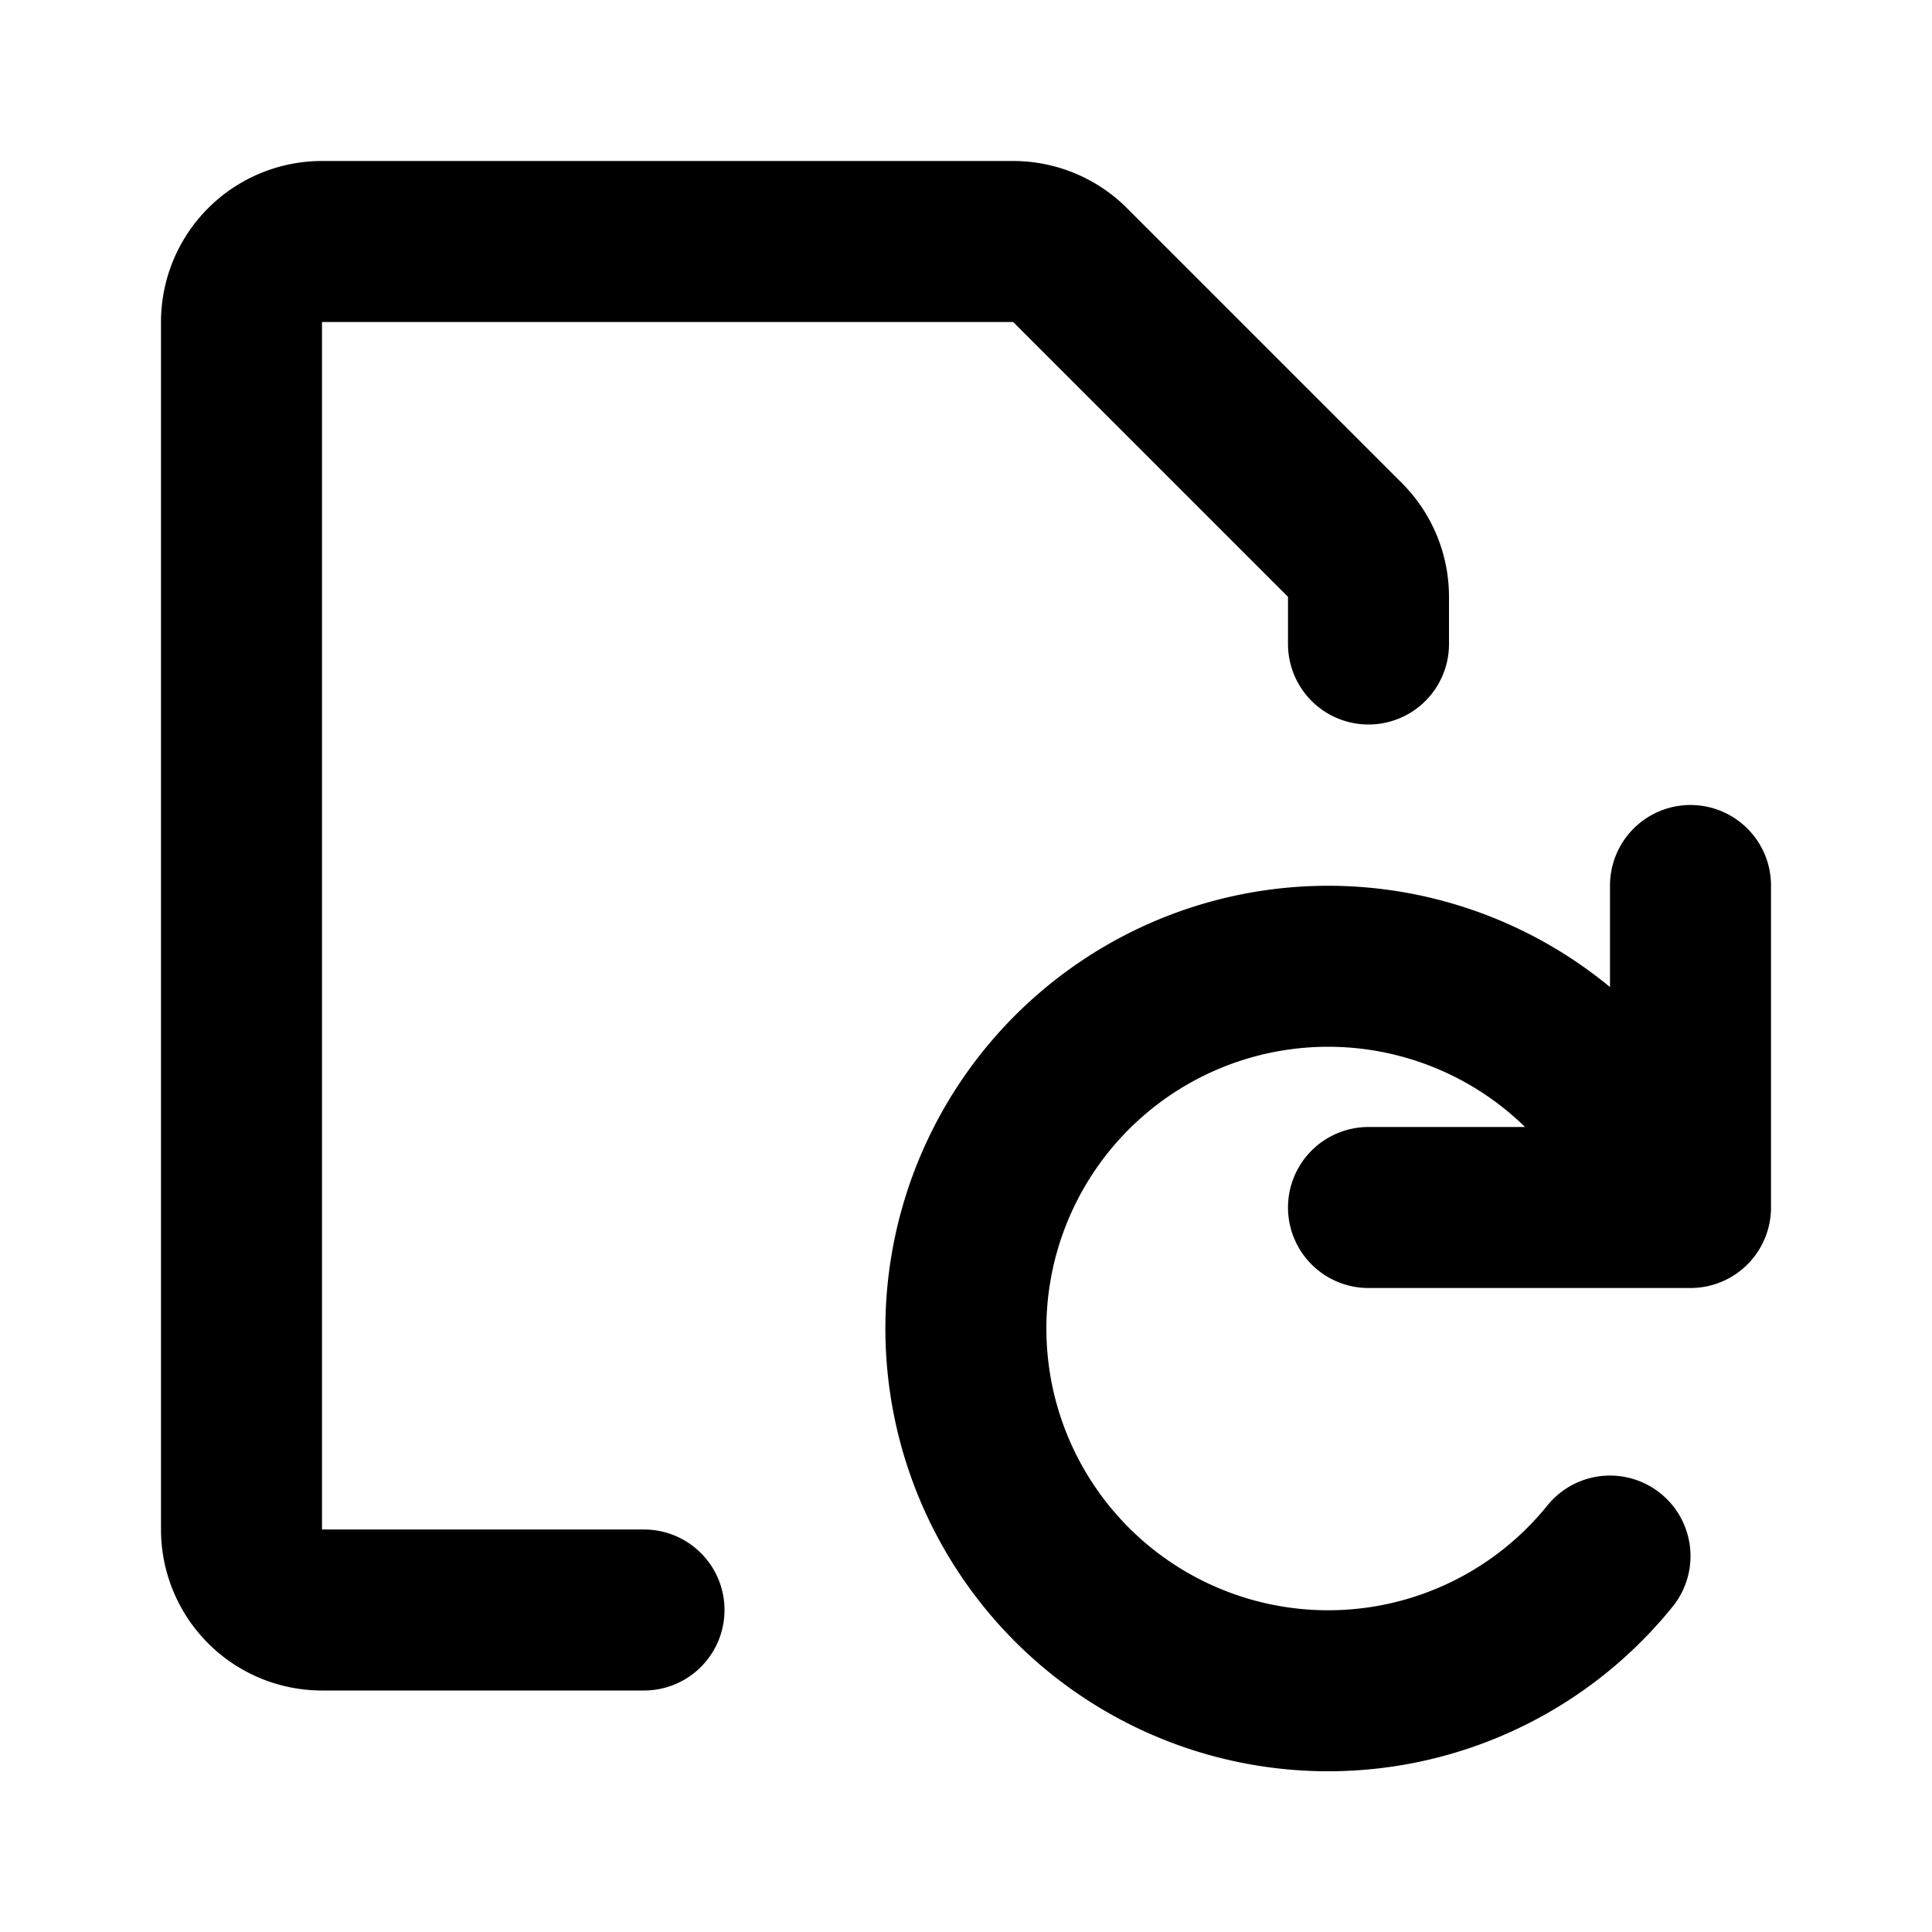 <svg class="icon line" width="48" height="48" id="file-reload" xmlns="http://www.w3.org/2000/svg" viewBox="0 0 24 24"><path d="M8,20H4a1,1,0,0,1-1-1V4A1,1,0,0,1,4,3h8.59a1,1,0,0,1,.7.29l3.42,3.42a1,1,0,0,1,.29.7V8" style="fill: none; stroke: rgb(0, 0, 0); stroke-linecap: round; stroke-linejoin: round; stroke-width: 2;"></path><path d="M21,11v4H17m3.74,0A4.5,4.5,0,1,0,20,19.33" style="fill: none; stroke: rgb(0, 0, 0); stroke-linecap: round; stroke-linejoin: round; stroke-width: 2;"></path></svg>